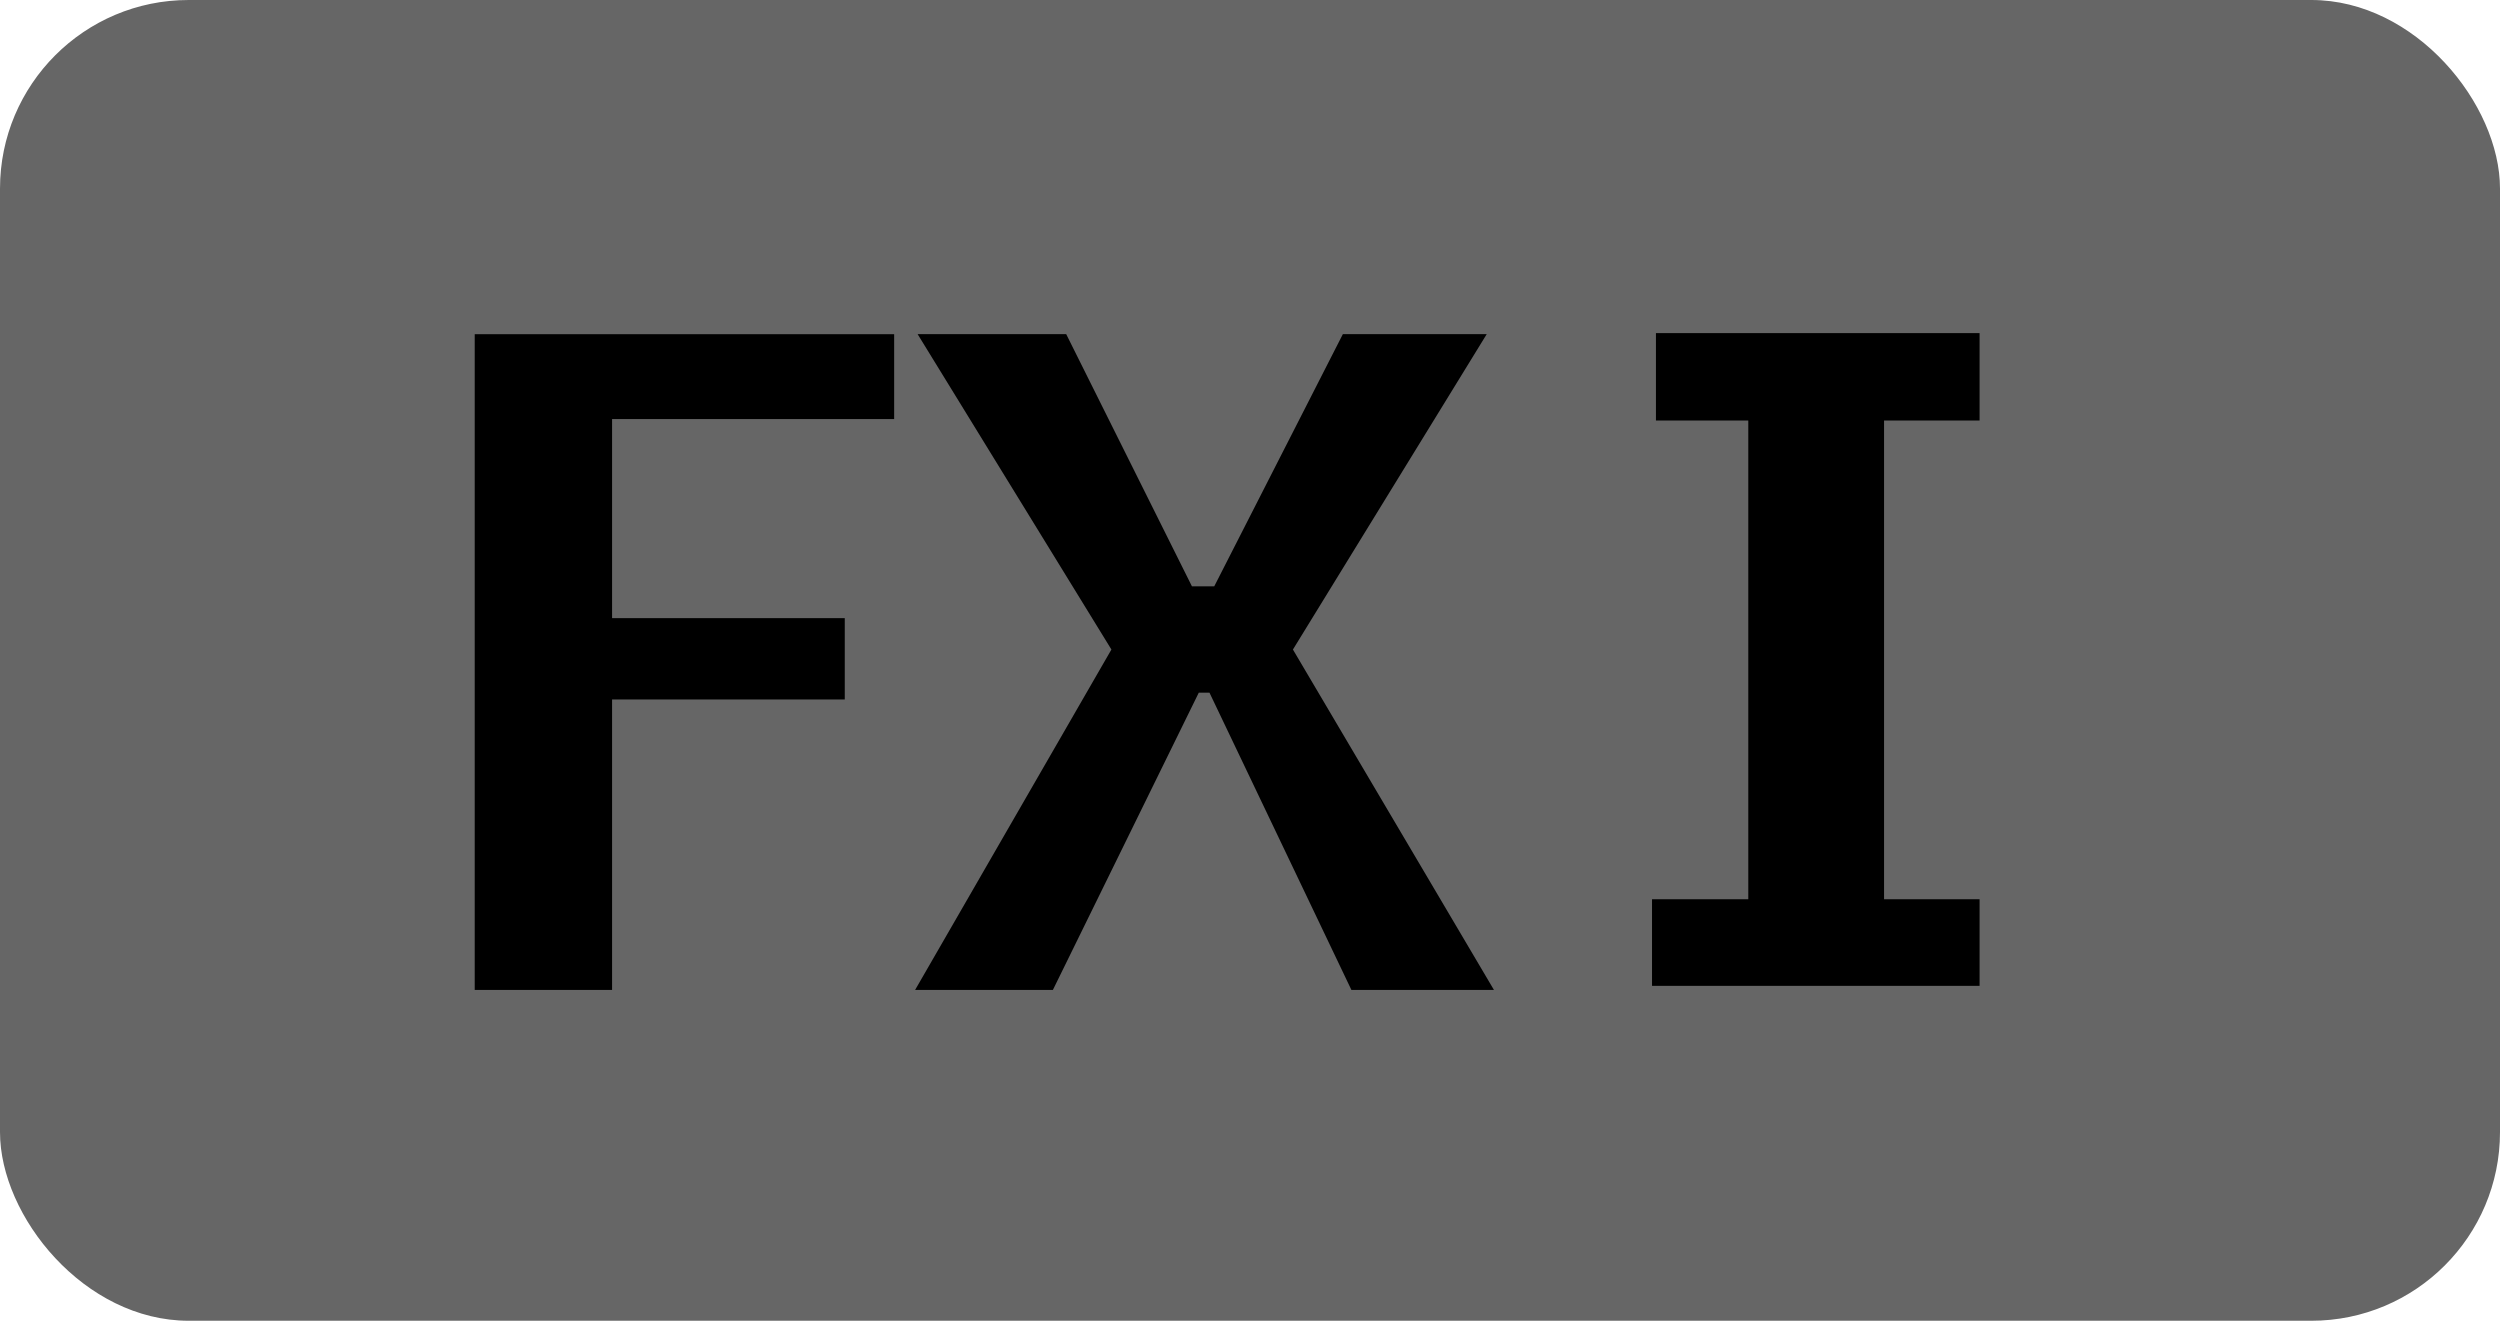 <svg xmlns="http://www.w3.org/2000/svg" width="53" height="28" viewBox="0 0 53 28"><title>FX-I-inactive</title><rect width="53" height="28" rx="4" ry="4" fill="#666"/><path d="M25.414,14.685,22.321,20.987H19.4l4.162-7.217L19.453,7.083h3.15l2.666,5.347h.473l2.727-5.347h3.05l-4.109,6.687L31.672,20.987h-3.022L25.641,14.685Z"/><path d="M18.956,7.085V8.884H12.976v4.221h4.933v1.724h-4.933V20.987h-2.912V7.085Z"/><polygon points="35.106 7.062 35.106 8.915 37.064 8.915 37.064 19.064 35.023 19.064 35.023 20.9 41.967 20.9 41.967 19.064 39.942 19.064 39.942 8.915 41.967 8.915 41.967 7.062 35.106 7.062"/></svg>